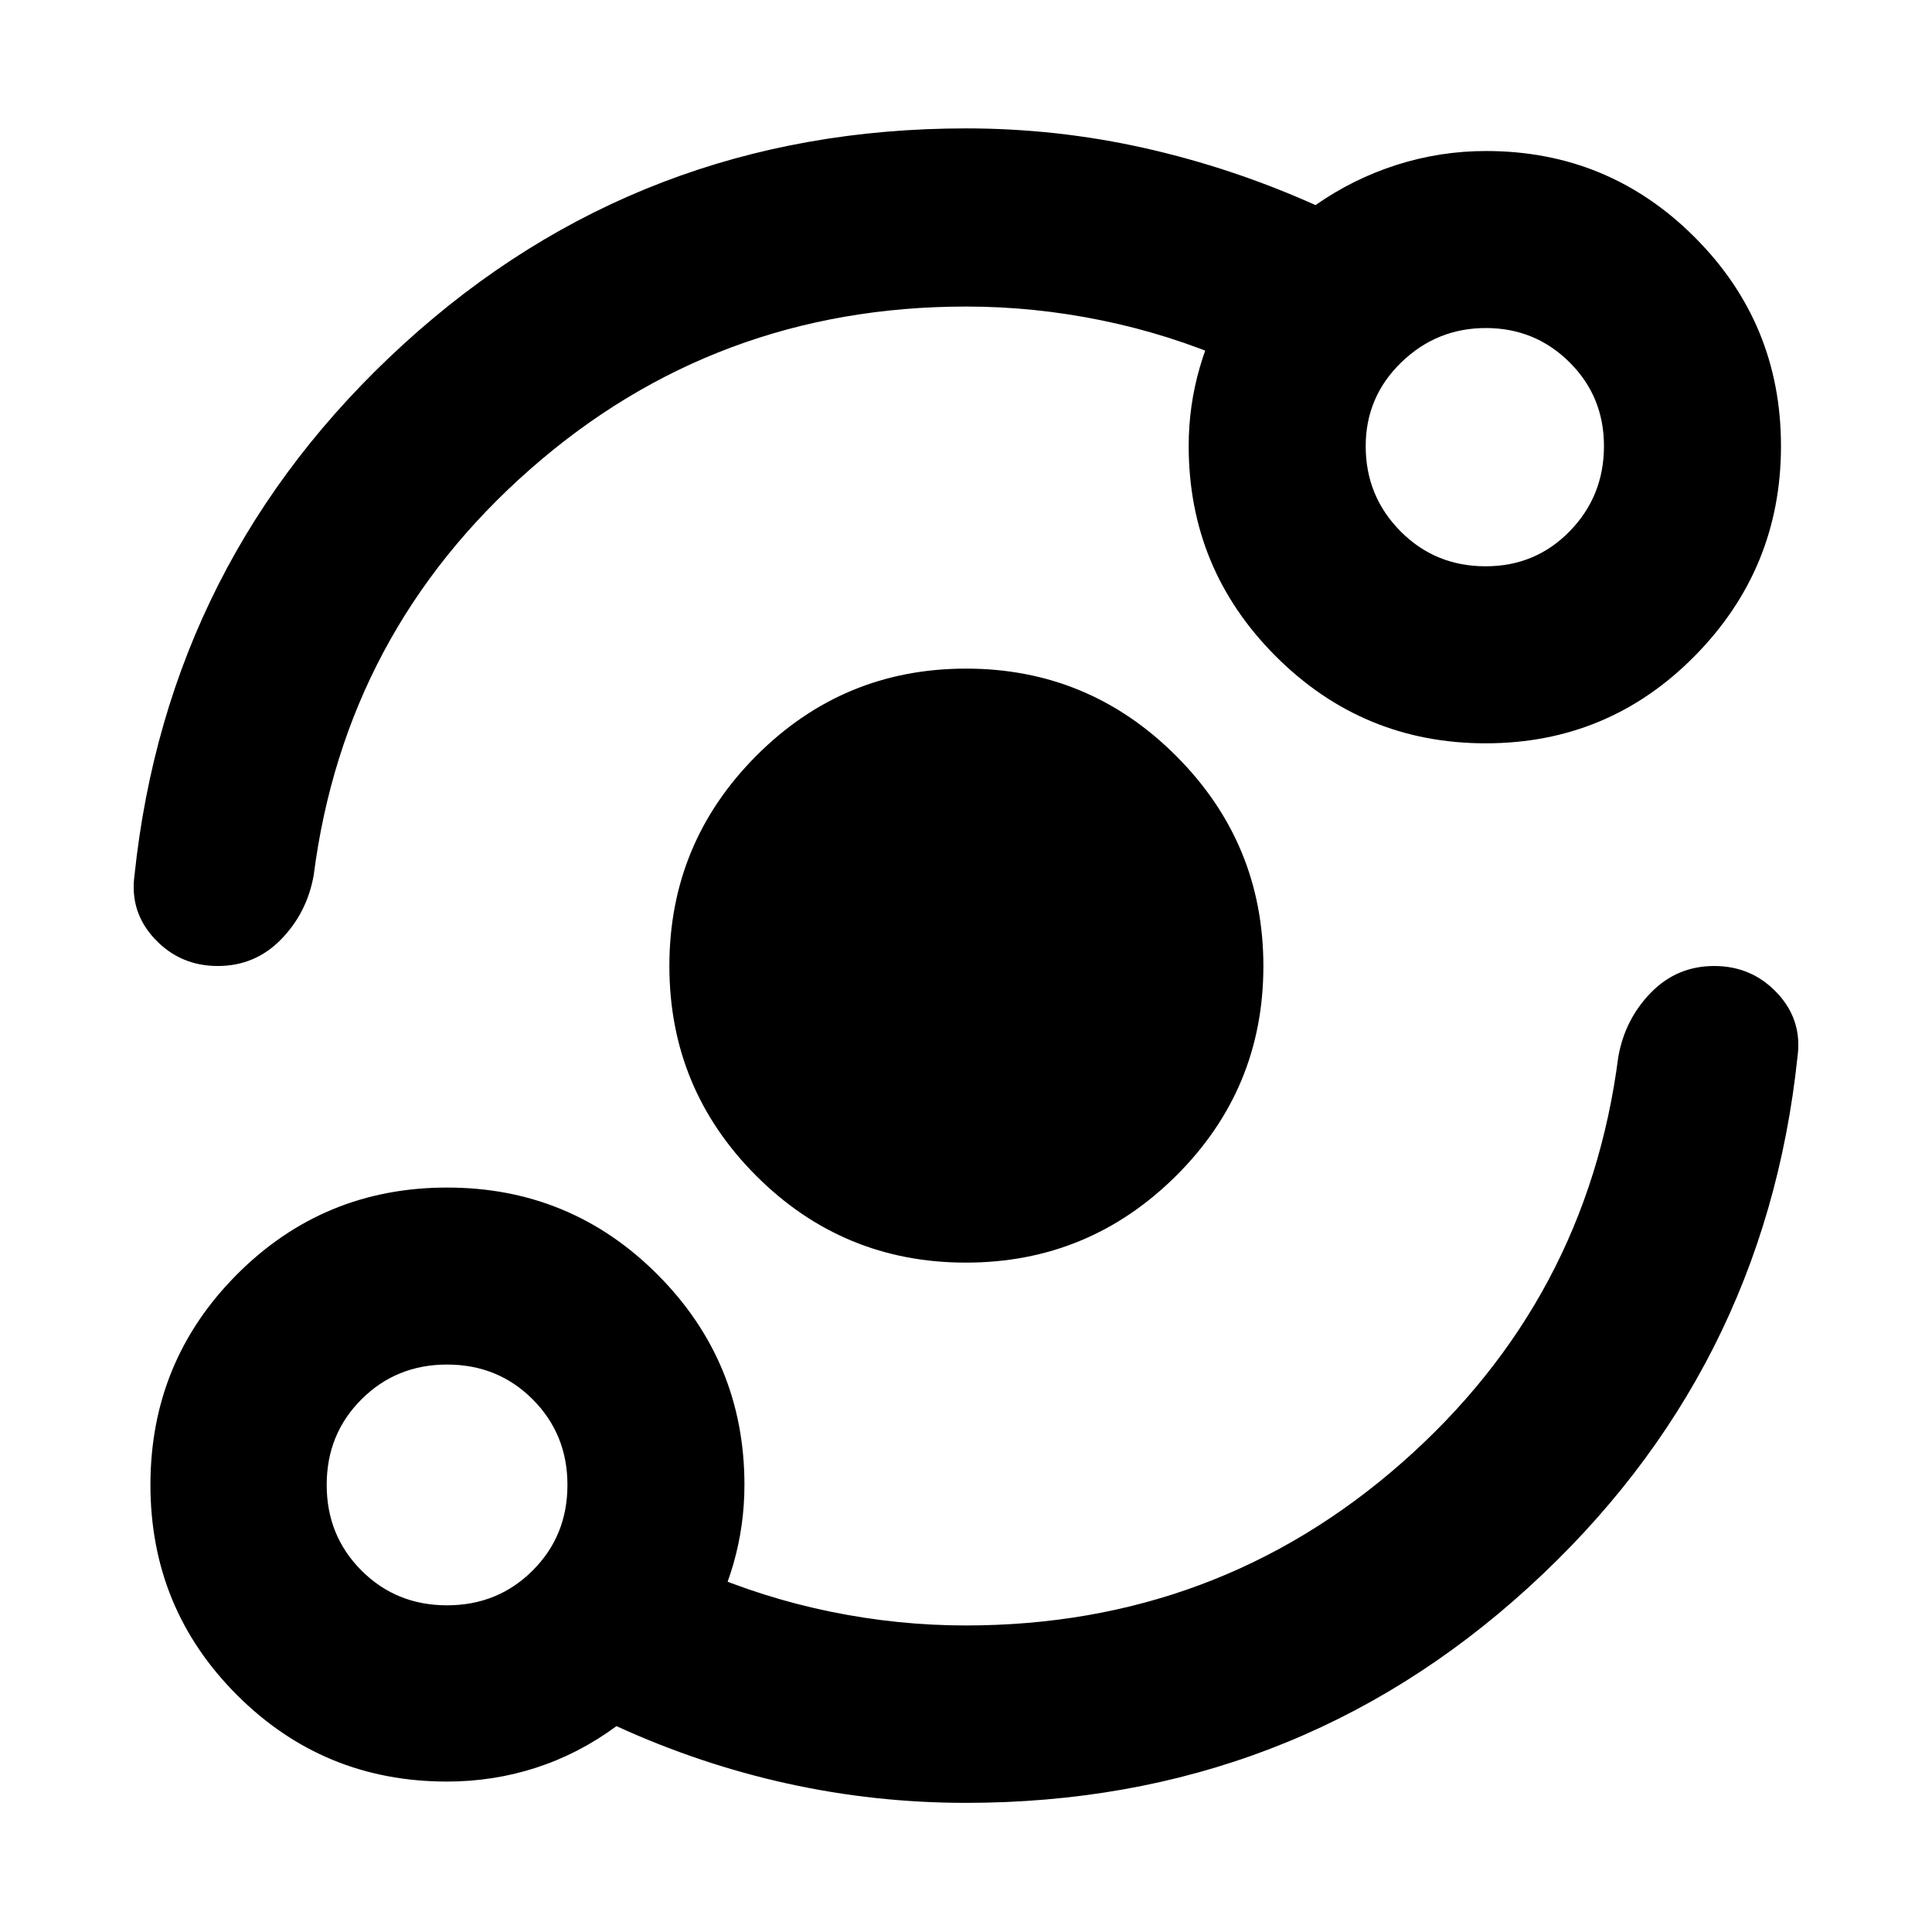 <svg xmlns="http://www.w3.org/2000/svg" height="40" viewBox="0 -960 960 960" width="40"><path d="M222.14-74.75q-61.4 0-104.39-43.01-43-43.01-43-104.43 0-61.42 43.01-104.57 43.01-43.15 104.43-43.15 61.42 0 104.57 43.27 43.15 43.28 43.15 104.5 0 20.13-5.51 39.3-5.52 19.17-16.07 35.94l-.56-32.77q31.24 13.58 64.78 20.47 33.54 6.88 67.33 6.88 124.81 0 216.76-80.91 91.95-80.91 107.49-201.7 3.32-18.66 16.23-31.87 12.91-13.2 31.42-13.2 18.64 0 31.25 13.39t10.14 31.68Q876.64-277.91 759.3-171.04 641.96-64.17 479.93-64.17q-45.14 0-88.71-9.6-43.57-9.61-84.9-28.52-18.69 13.77-39.95 20.65-21.26 6.89-44.23 6.89Zm-.03-87.58q25.25 0 42.55-17.27 17.3-17.26 17.3-42.51 0-25.25-17.27-42.55-17.26-17.3-42.51-17.3-25.26 0-42.55 17.27-17.3 17.26-17.3 42.51 0 25.26 17.27 42.55 17.26 17.3 42.51 17.3Zm257.82-170.28q-61.07 0-104.2-43.17-43.12-43.17-43.12-104.24 0-61.07 43.17-104.41 43.17-43.34 104.24-43.34 61.07 0 104.41 43.39 43.34 43.38 43.34 104.45t-43.39 104.2Q541-332.61 479.93-332.61Zm.19-475.07q-124.81 0-216.76 80.91-91.95 80.91-107.49 201.7-3.32 18.66-16.23 31.87-12.91 13.2-31.42 13.2-18.64 0-31.25-13.39t-10.14-31.68Q83.36-682.09 200.7-789.15 318.04-896.2 480.07-896.2q45.14 0 88.71 9.79 43.57 9.79 84.9 28.32 18.64-13.06 40.25-19.96 21.6-6.91 44.49-6.91 60.88 0 103.71 42.88 42.83 42.87 42.83 103.72 0 60.84-42.82 104.28-42.81 43.43-103.91 43.43-61.09 0-104.33-43.28-43.25-43.27-43.25-104.49 0-20 5.52-39.05 5.51-19.05 16.06-36.2v33.34q-31.24-13.58-64.78-20.47-33.54-6.88-67.33-6.88ZM738.2-678.61q24.79 0 41.79-17.43Q797-713.47 797-738.37q0-24.62-17.12-41.62Q762.76-797 738.31-797t-42.08 17.12q-17.62 17.13-17.62 41.59 0 24.81 17.26 42.25 17.26 17.43 42.33 17.43ZM222.14-222.14Zm516.28-516.28Z"/></svg>